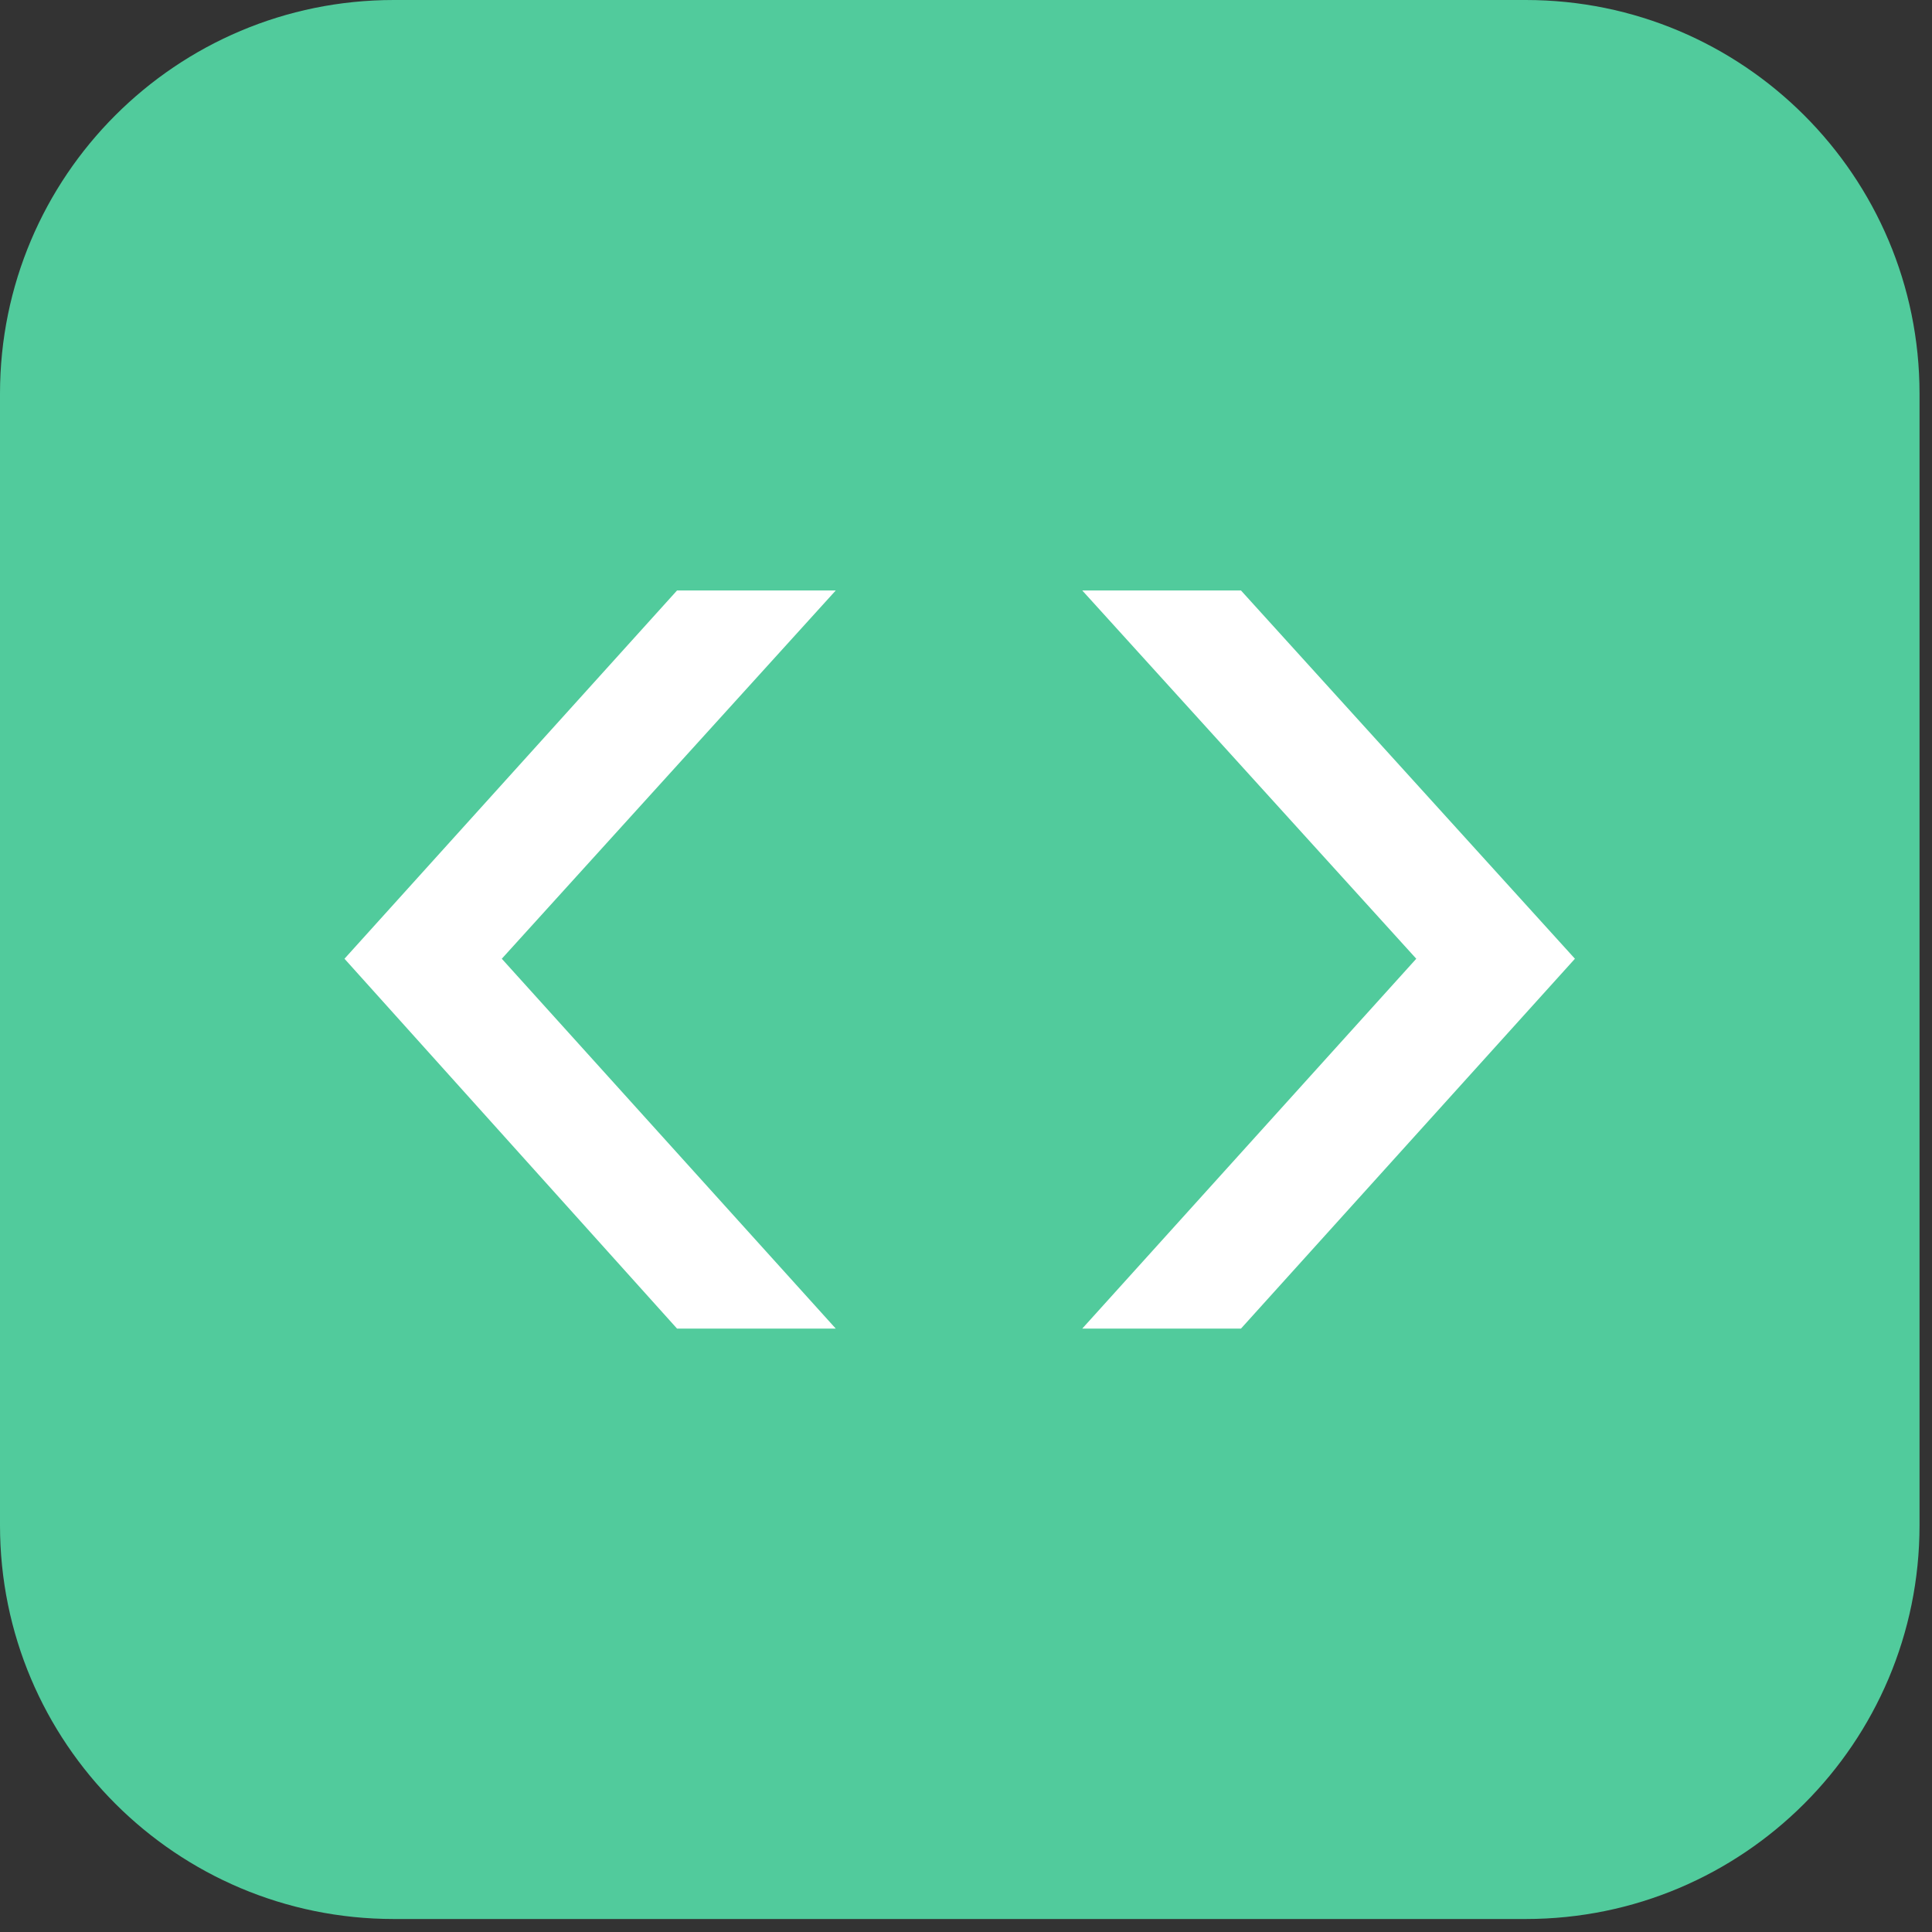 <svg width="33" height="33" viewBox="0 0 33 33" fill="none" xmlns="http://www.w3.org/2000/svg">
<rect x="0" y="0" width="33" height="33" fill="#333333" stroke="none"/>
<path d="M0 6.724C0 3.01 3.011 0 6.726 0H26.061C29.776 0 32.787 3.01 32.787 6.724V26.054C32.787 29.768 29.776 32.778 26.061 32.778H6.726C3.011 32.778 0 29.768 0 26.054V6.724Z" fill="#51CB9C"/>
<path d="M11.564 22.693L5.884 16.376L11.564 10.086H14.275L8.571 16.376L14.275 22.693H11.564Z" fill="white"/>
<path d="M18.486 10.086H21.197L26.901 16.376L21.197 22.693H18.486L24.191 16.376L18.486 10.086Z" fill="white"/>
</svg>
